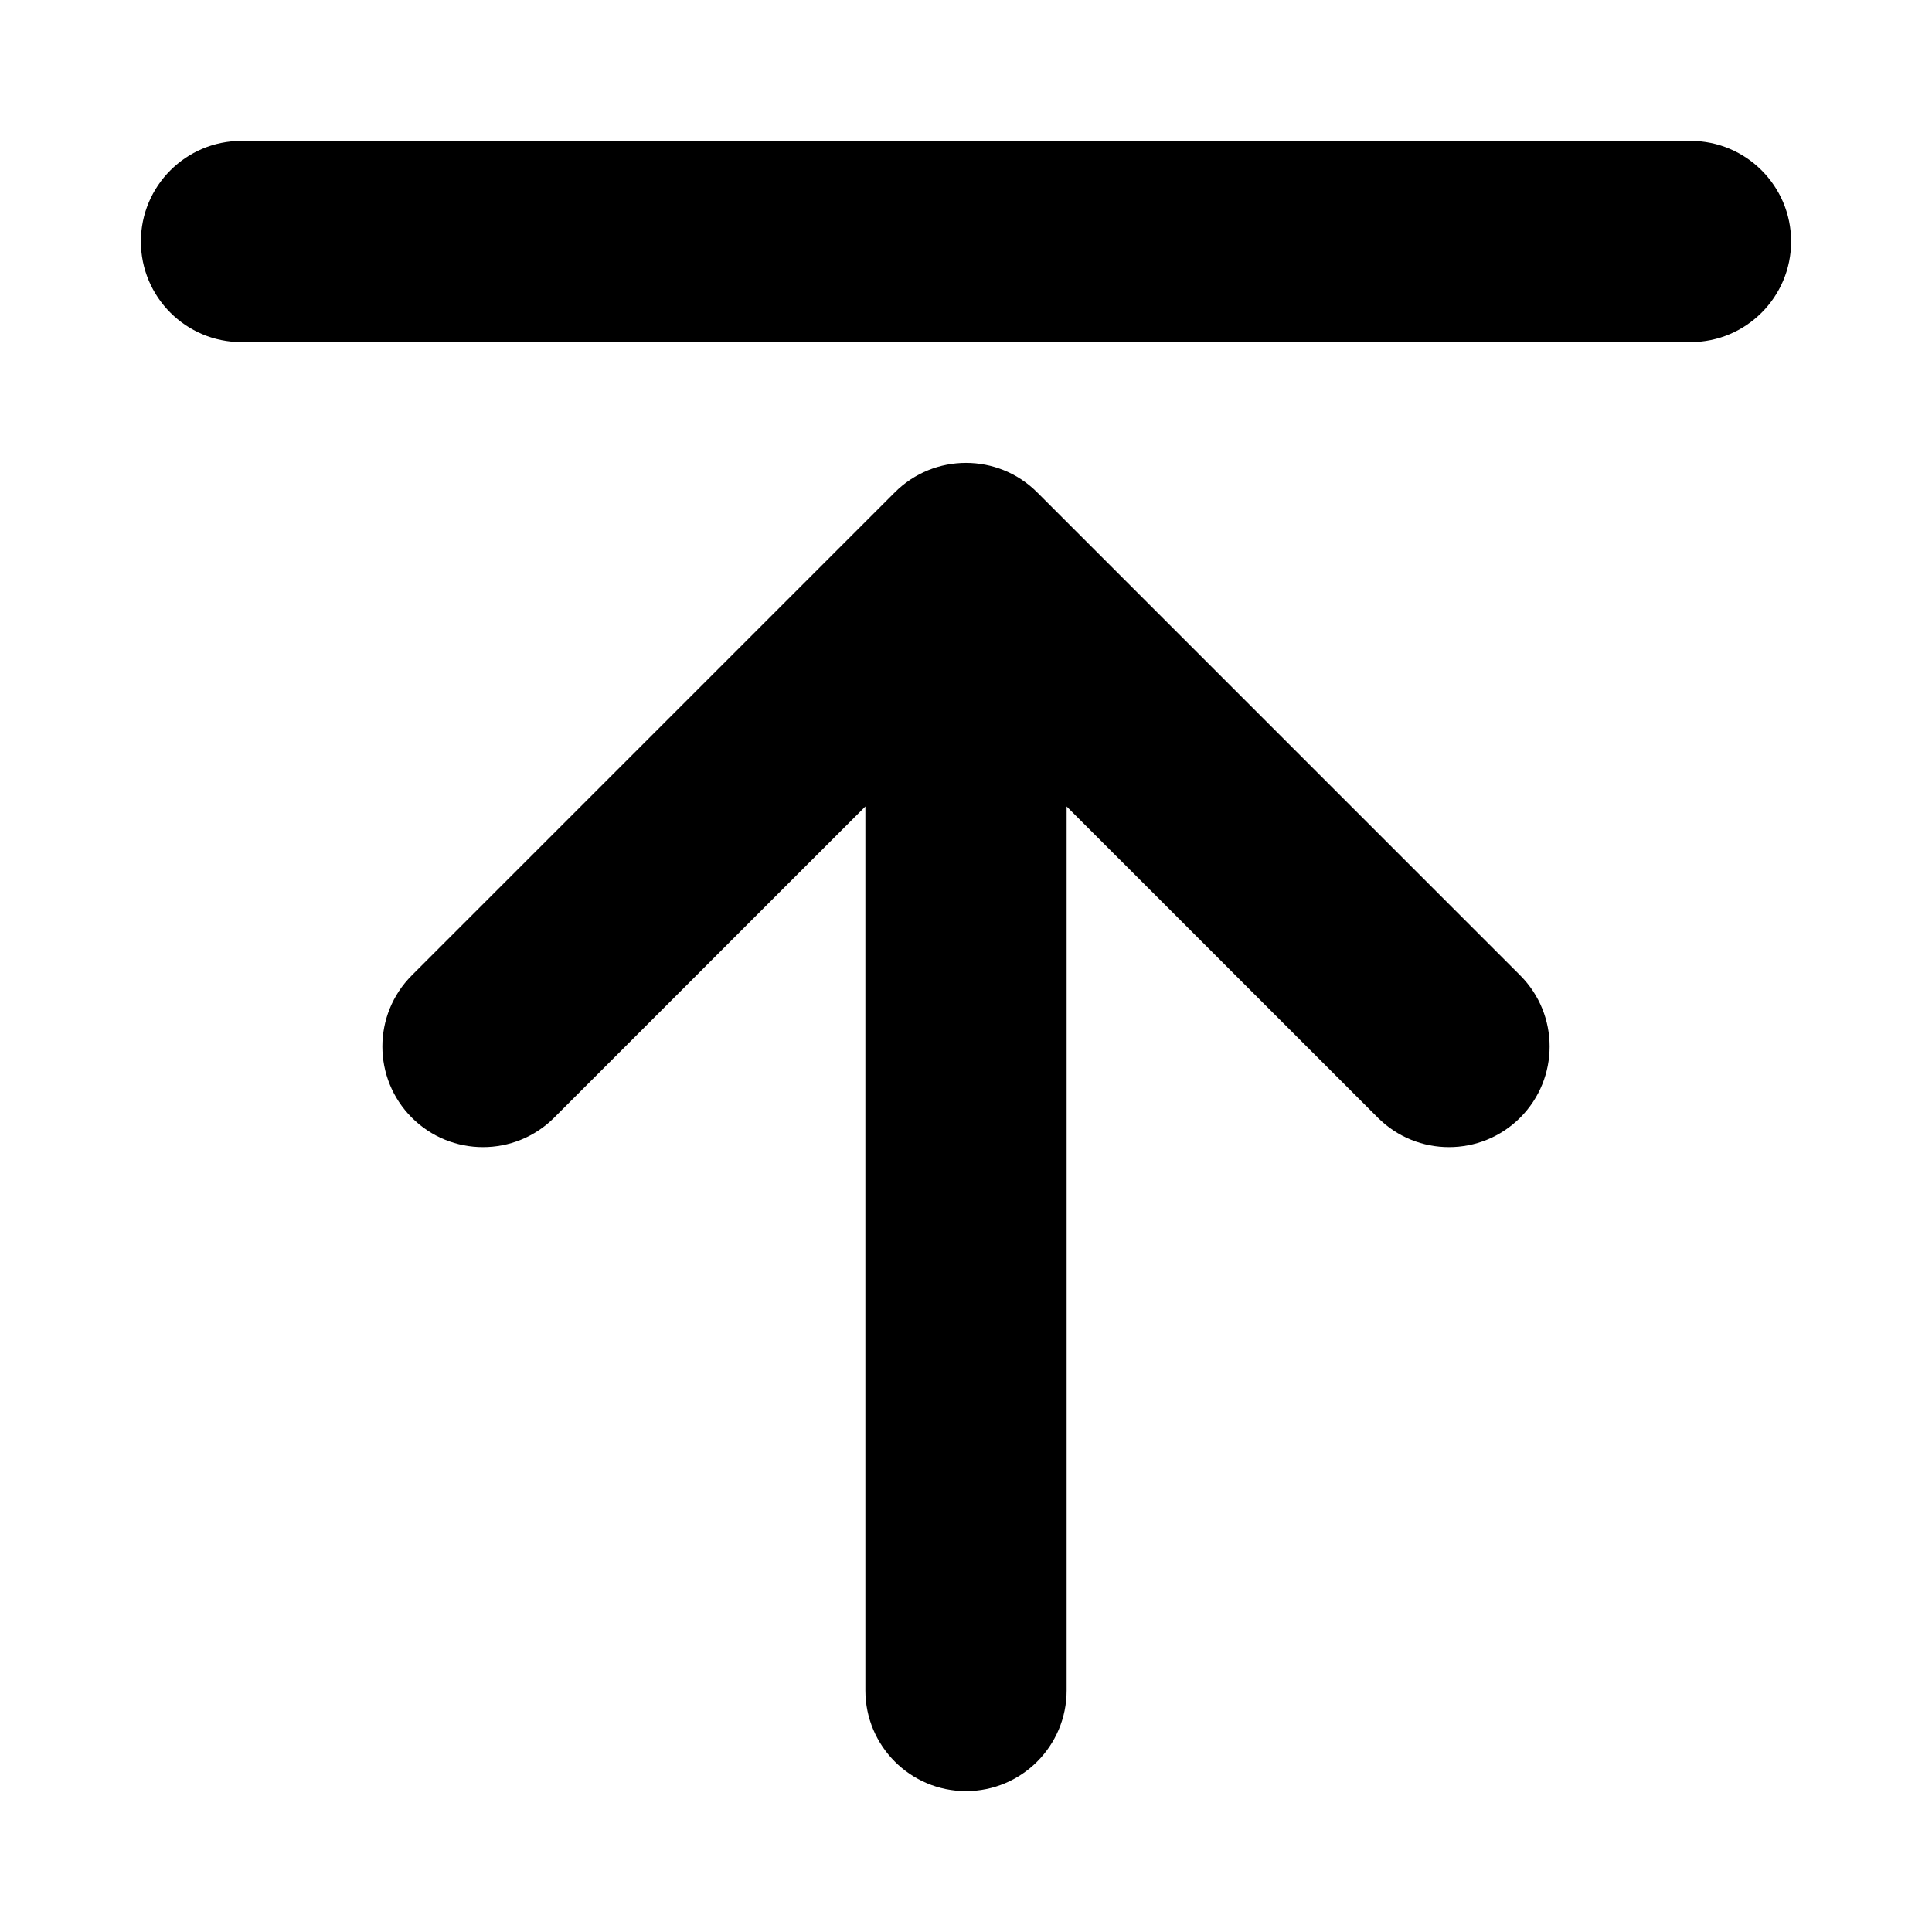 <svg width="24" height="24" viewBox="0 0 24 24" fill="none" xmlns="http://www.w3.org/2000/svg">
<path fill-rule="evenodd" clip-rule="evenodd" d="M12 22.25C11.31 22.25 10.75 21.69 10.75 21L10.75 10.018L6.884 13.884C6.396 14.372 5.604 14.372 5.116 13.884C4.628 13.396 4.628 12.604 5.116 12.116L11.116 6.116C11.604 5.628 12.396 5.628 12.884 6.116L18.884 12.116C19.372 12.604 19.372 13.396 18.884 13.884C18.396 14.372 17.604 14.372 17.116 13.884L13.25 10.018L13.25 21C13.25 21.69 12.69 22.25 12 22.25ZM22.25 3C22.25 3.69 21.69 4.25 21 4.25L3 4.25C2.31 4.25 1.75 3.69 1.75 3C1.75 2.31 2.31 1.75 3 1.75L21 1.75C21.69 1.75 22.25 2.31 22.25 3Z" fill="black"/>
</svg>
